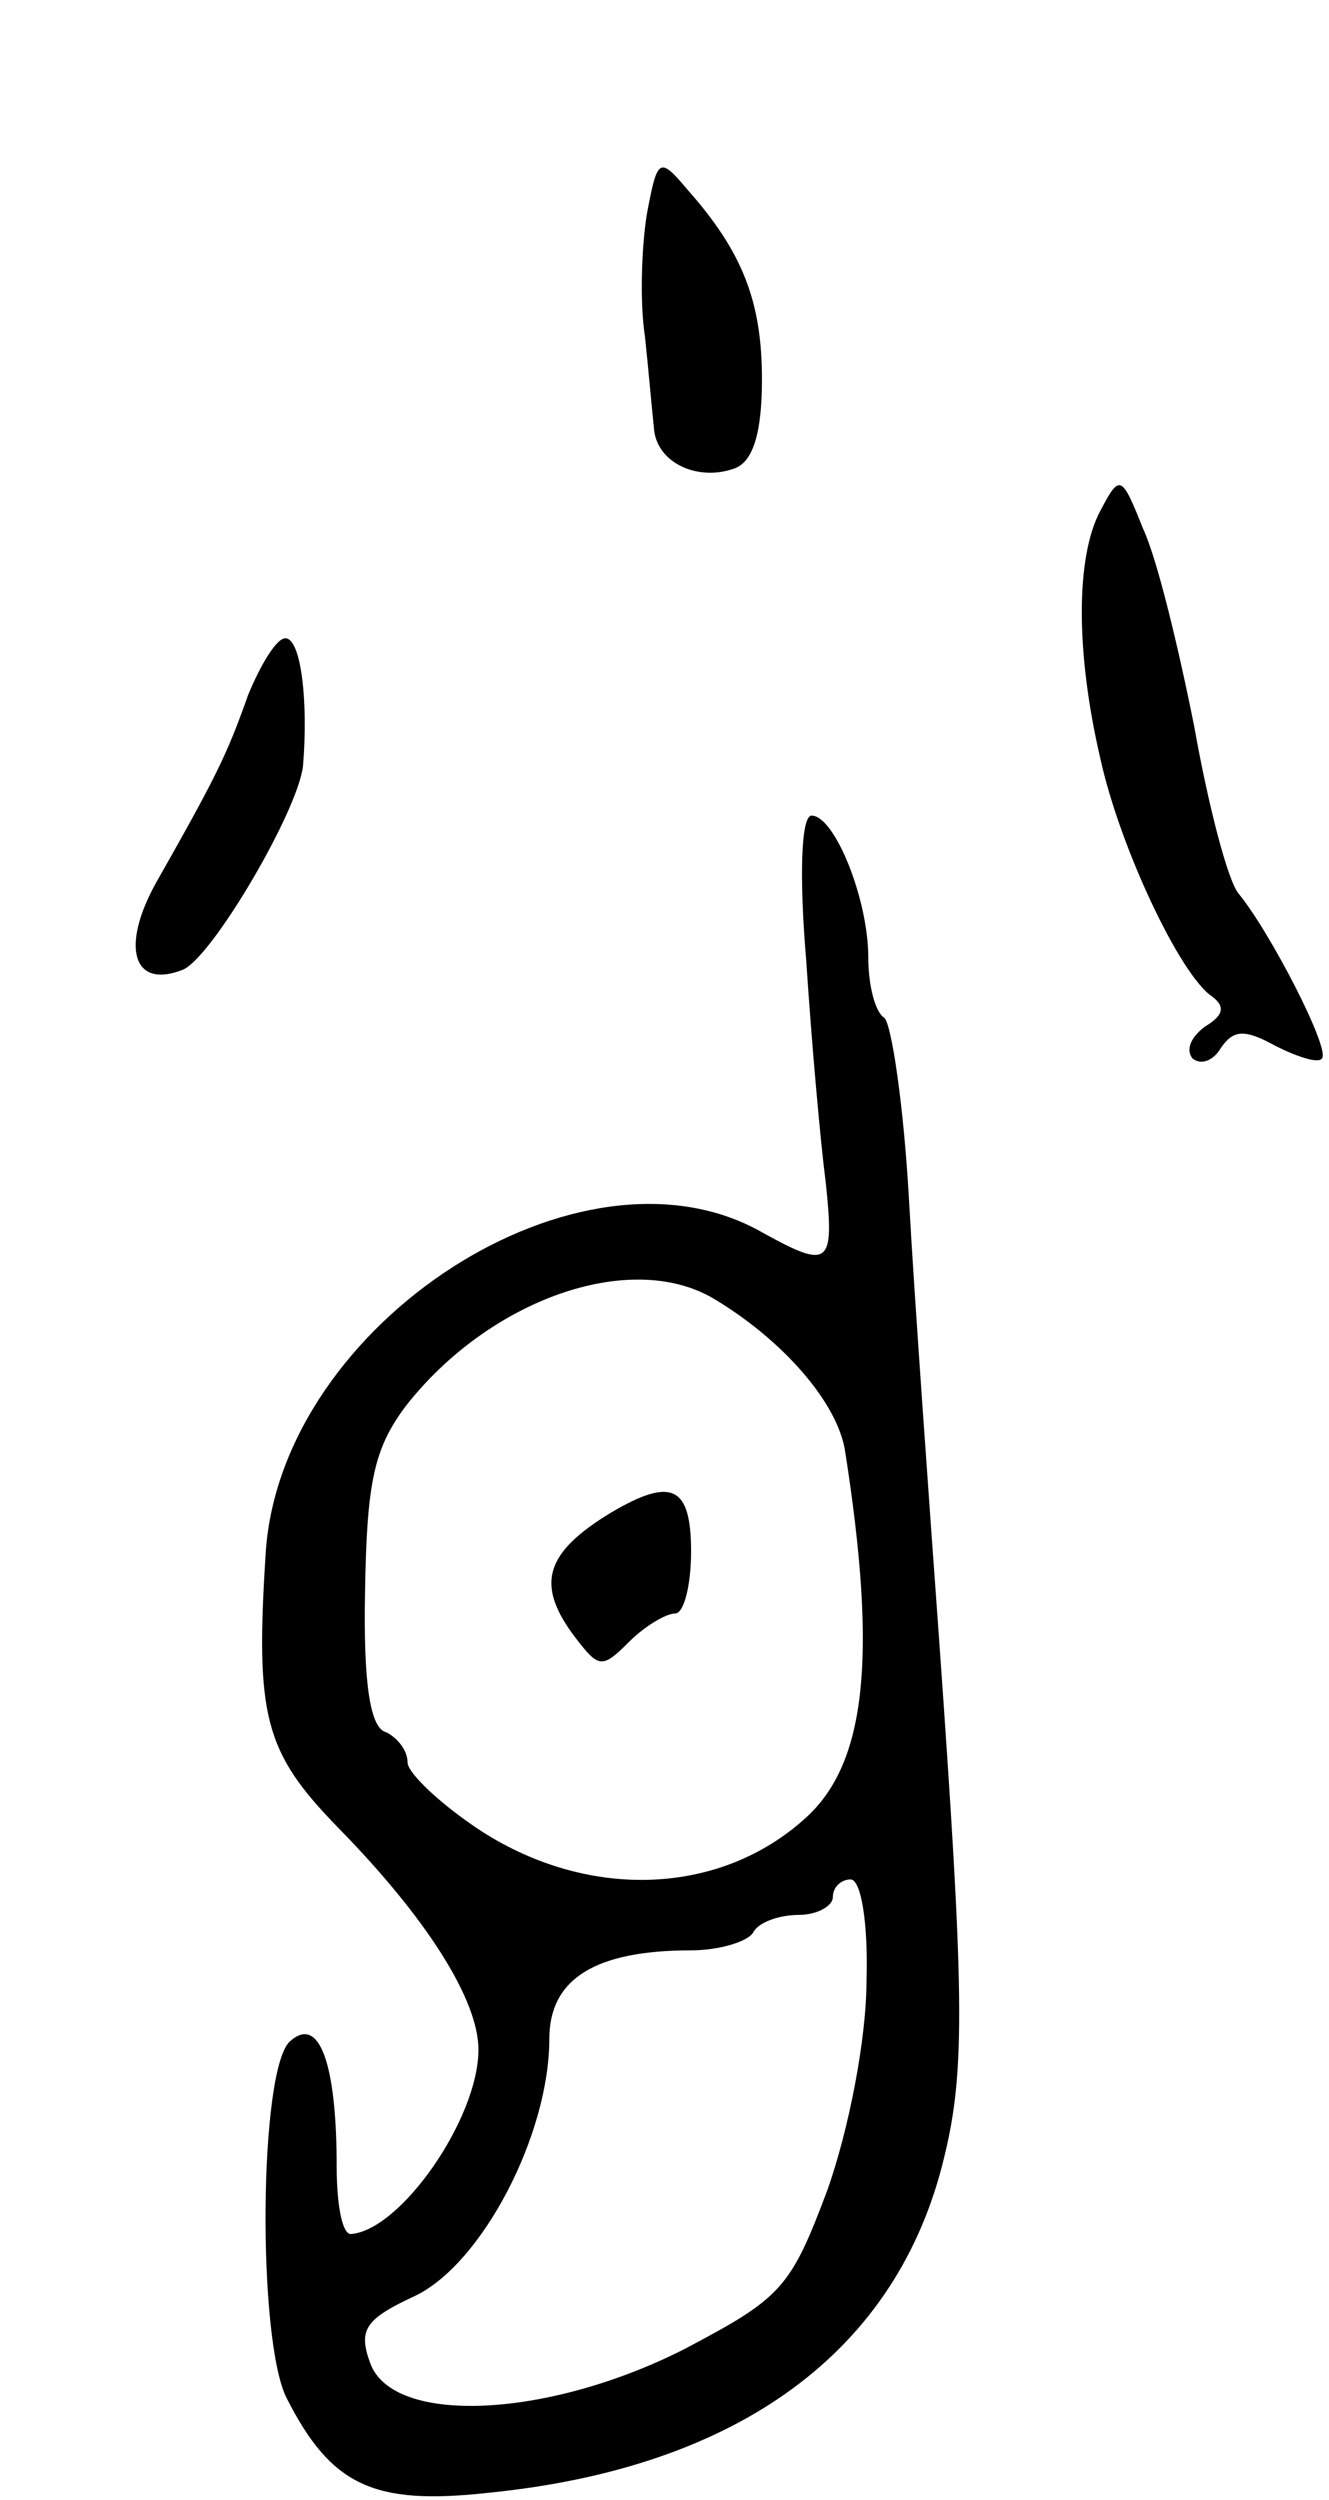 <svg version="1.0" xmlns="http://www.w3.org/2000/svg"
 width="75pt" height="141pt" viewBox="0 0 75 141"
 preserveAspectRatio="xMidYMid meet">
<g transform="translate(0,141) scale(0.1,-0.1)"
fill="#000000" stroke="none">
<path d="M365 1289 c-3 -19 -4 -50 -1 -69 2 -19 4 -42 5 -51 1 -20 25 -31 46
-23 10 4 15 20 15 50 0 44 -11 72 -42 107 -16 19 -17 18 -23 -14z"/>
<path d="M621 1122 c-14 -26 -14 -80 0 -140 11 -50 45 -122 63 -134 8 -6 6
-11 -4 -17 -8 -6 -11 -13 -7 -18 5 -4 12 -1 16 6 7 10 13 11 31 1 12 -6 24
-10 26 -7 5 5 -29 71 -47 93 -6 7 -17 49 -25 94 -9 45 -21 95 -29 112 -12 30
-13 31 -24 10z"/>
<path d="M140 1018 c-12 -34 -18 -46 -52 -106 -20 -36 -13 -60 15 -49 16 6 65
89 68 115 3 36 -1 72 -10 72 -5 0 -14 -15 -21 -32z"/>
<path d="M455 868 c3 -46 8 -102 11 -125 5 -47 2 -49 -36 -28 -102 58 -271
-51 -280 -180 -6 -93 -1 -113 41 -156 50 -51 79 -97 79 -125 0 -39 -44 -102
-72 -104 -5 0 -8 17 -8 38 0 59 -10 85 -26 71 -18 -14 -19 -170 -2 -202 25
-49 49 -60 113 -53 142 14 232 80 258 190 12 49 11 94 -3 291 -6 83 -14 194
-17 248 -3 54 -10 100 -14 103 -5 3 -9 18 -9 34 0 33 -19 80 -32 80 -6 0 -7
-35 -3 -82z m-53 -190 c39 -23 71 -59 75 -87 18 -115 12 -175 -22 -206 -48
-44 -122 -47 -183 -8 -23 15 -42 33 -42 39 0 7 -6 14 -12 17 -9 2 -13 27 -12
79 1 62 5 81 23 105 47 60 126 88 173 61z m87 -385 c0 -33 -10 -84 -22 -118
-21 -56 -26 -61 -81 -90 -77 -39 -164 -43 -177 -8 -7 19 -3 25 25 38 38 18 76
91 76 145 0 34 26 50 80 50 16 0 32 5 35 10 3 6 15 10 26 10 10 0 19 5 19 10
0 6 5 10 10 10 6 0 10 -25 9 -57z"/>
<path d="M345 557 c-38 -23 -43 -41 -20 -71 13 -17 15 -17 30 -2 9 9 21 16 26
16 5 0 9 16 9 35 0 37 -11 42 -45 22z"/>
</g>
</svg>
